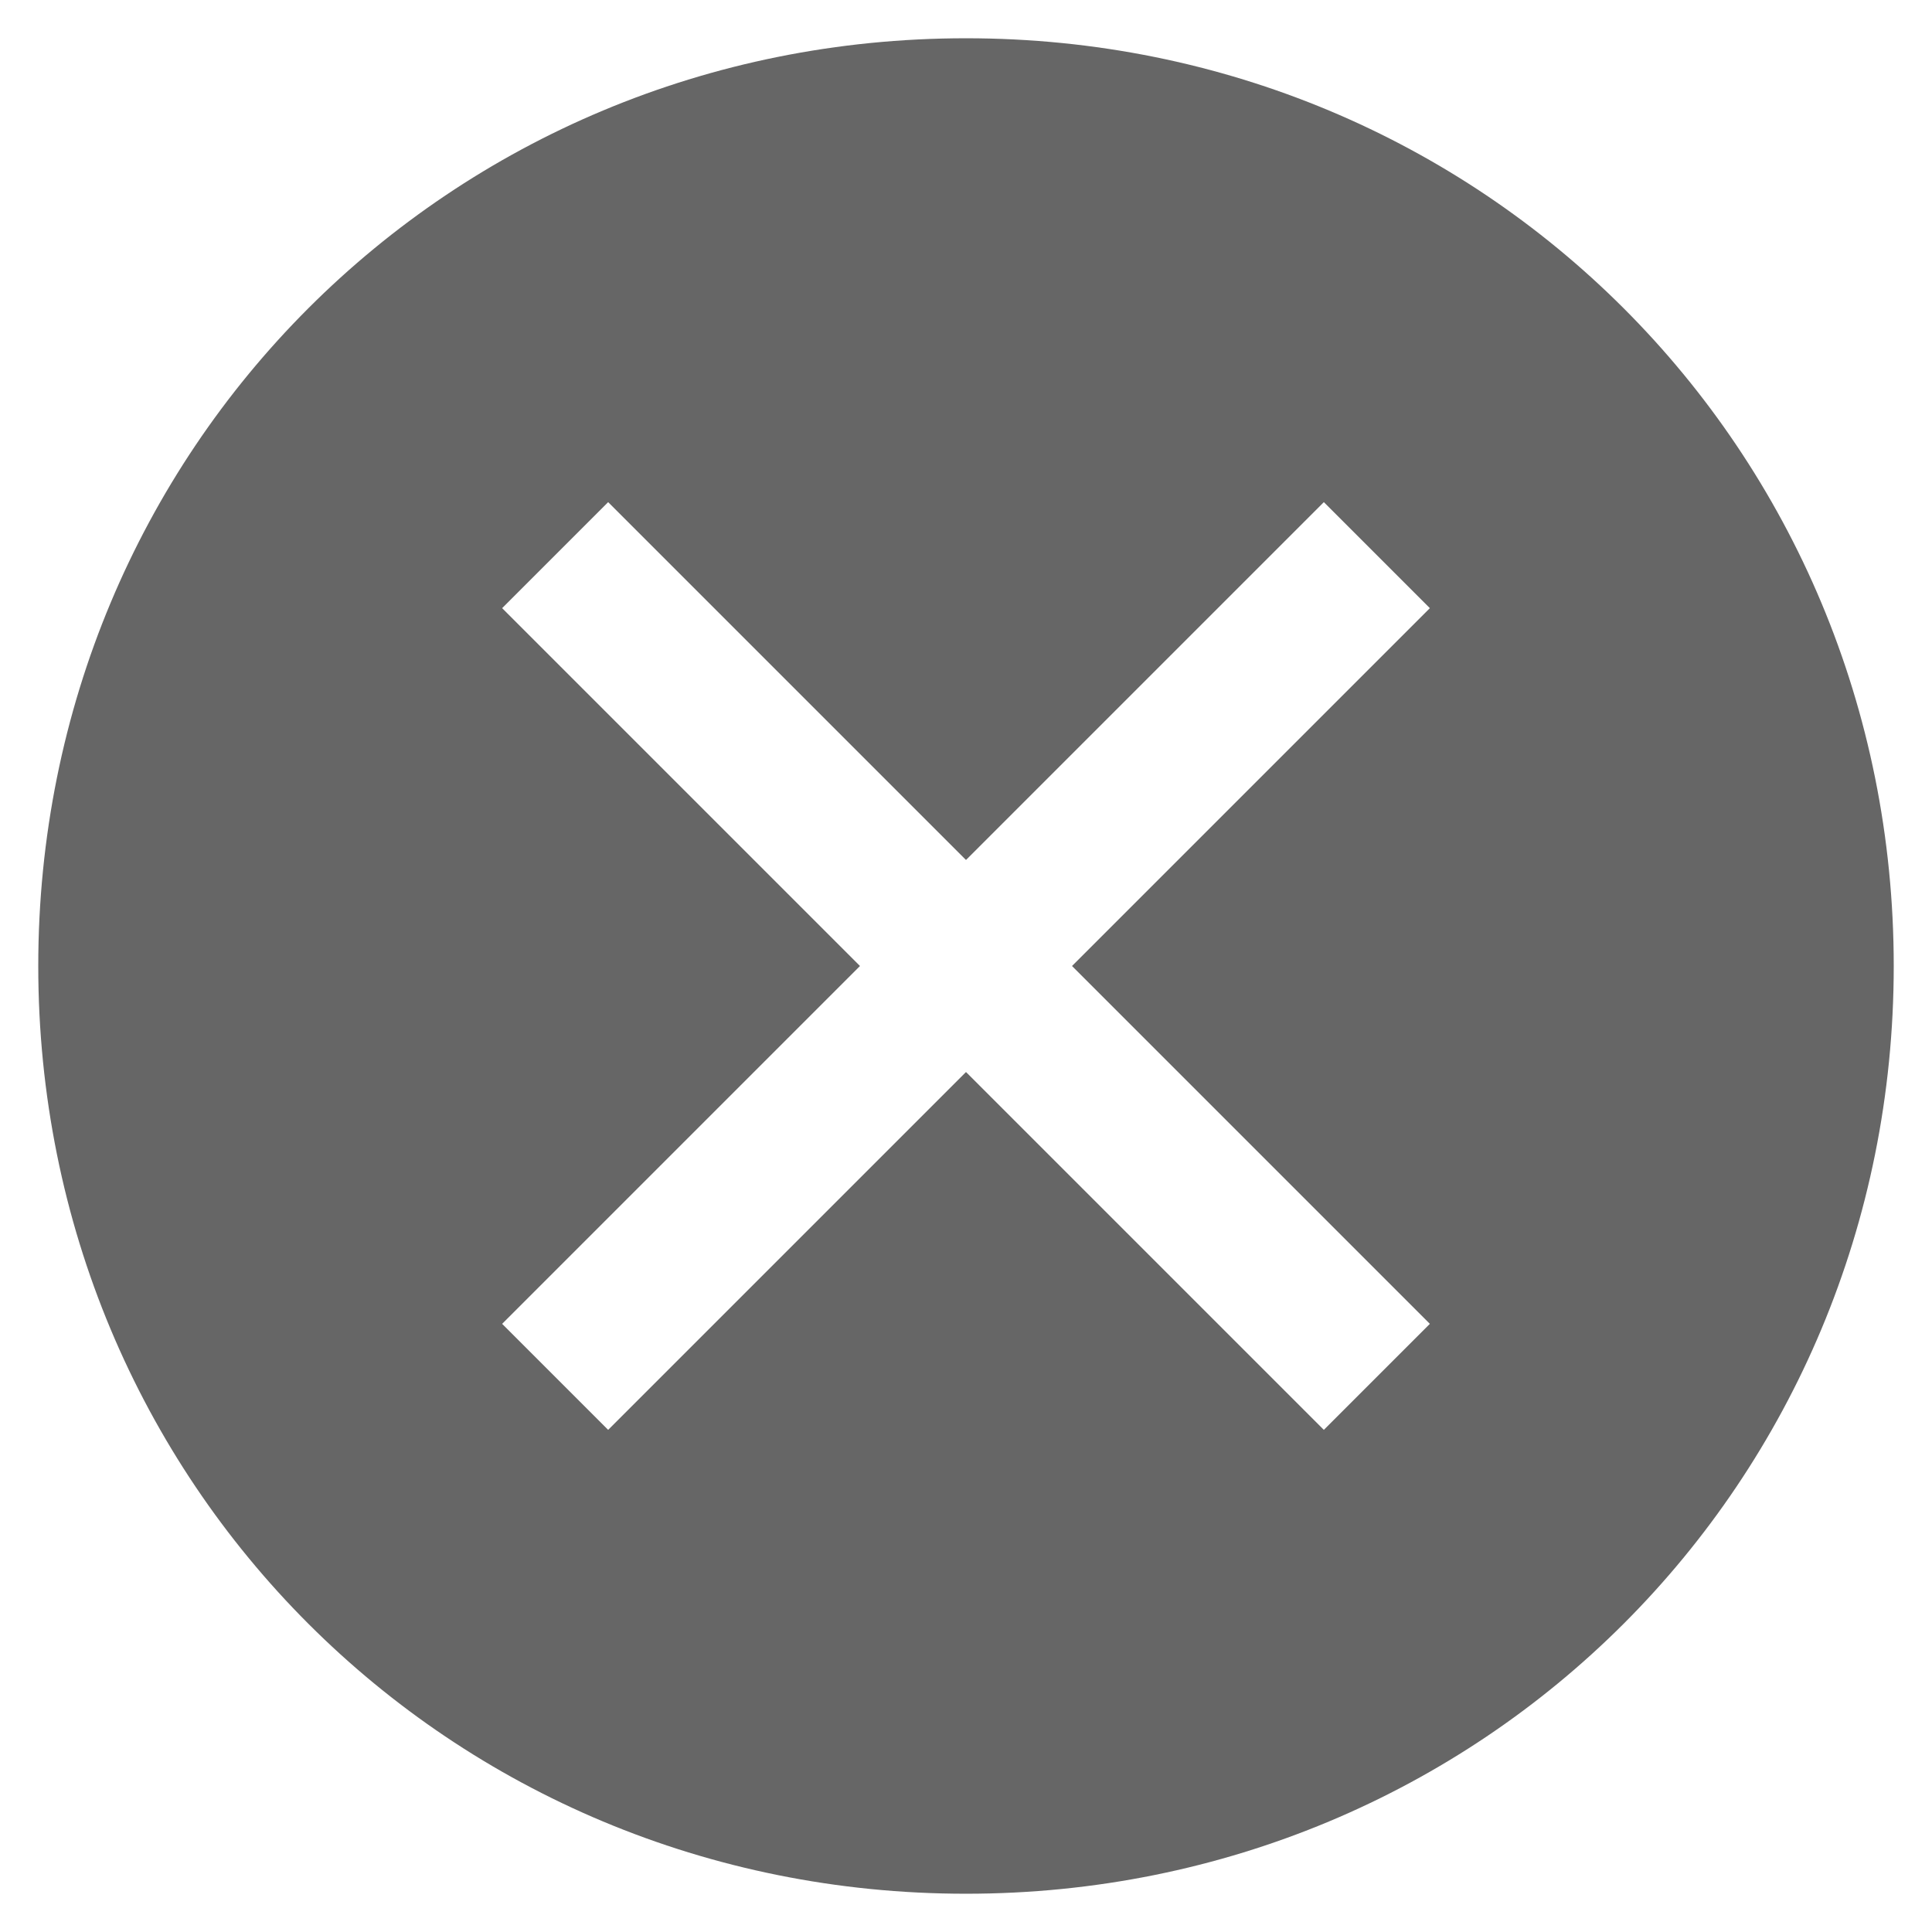 <svg width="41" height="41" viewBox="0 0 41 41" fill="none" xmlns="http://www.w3.org/2000/svg">
<path d="M20.5 0.812C9.531 0.812 0.812 9.531 0.812 20.5C0.812 31.469 9.531 40.188 20.5 40.188C31.469 40.188 40.188 31.469 40.188 20.5C40.188 9.531 31.469 0.812 20.5 0.812ZM28.094 30.344L20.5 22.75L12.906 30.344L10.656 28.094L18.25 20.5L10.656 12.906L12.906 10.656L20.5 18.25L28.094 10.656L30.344 12.906L22.75 20.5L30.344 28.094L28.094 30.344Z" fill="#666666"/>
</svg>
